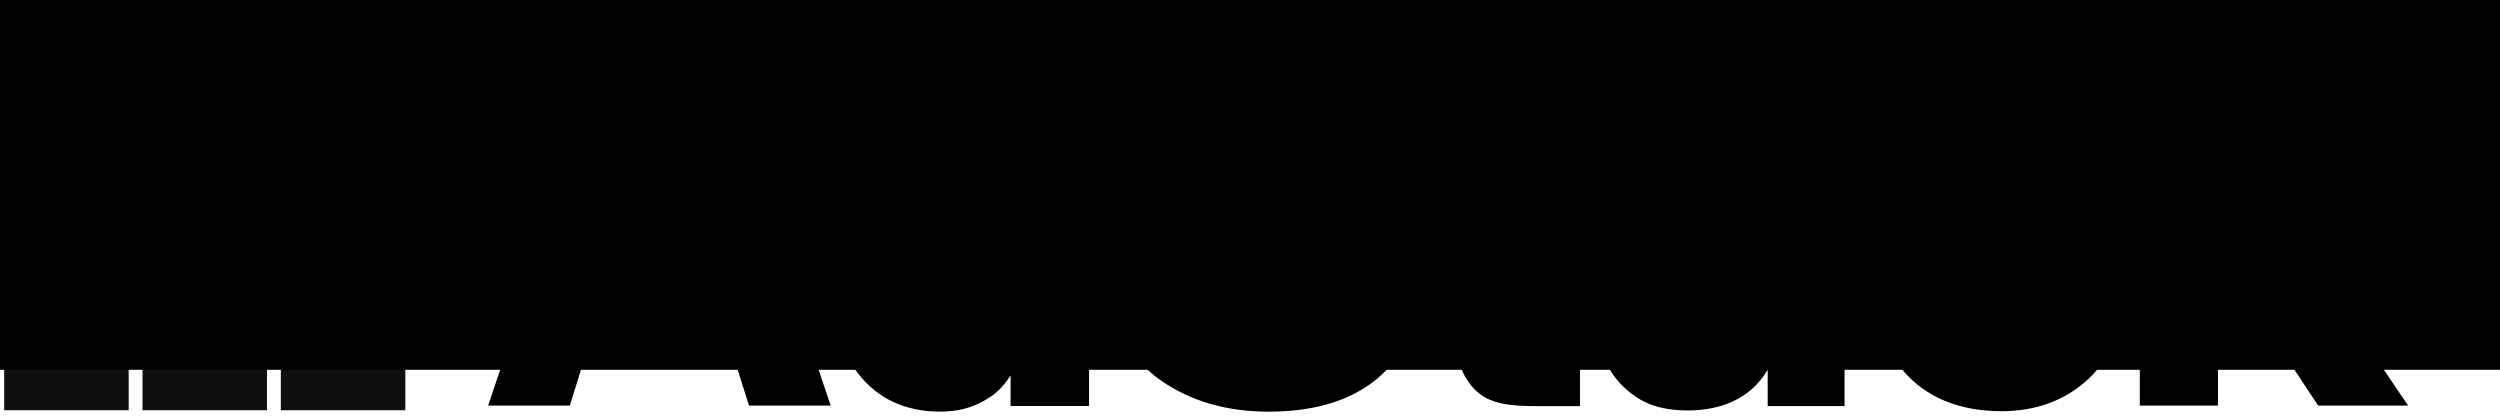 <?xml version="1.0" encoding="UTF-8" standalone="no"?>
<!-- Created with Inkscape (http://www.inkscape.org/) -->
<svg id="svg2" xmlns:rdf="http://www.w3.org/1999/02/22-rdf-syntax-ns#" xmlns="http://www.w3.org/2000/svg" height="40" width="240" version="1.1" xmlns:cc="http://creativecommons.org/ns#" xmlns:dc="http://purl.org/dc/elements/1.1/">
 <g id="layer1" transform="translate(0,-1012.362)">
  <path id="path2995" d="m46.859,1051.3,12.625-37.437,7.688,0,12.573,37.437-7.842,0-2.546-8.074-12.136,0-2.52,8.074-7.842,0m12.213-13.962,8.459,0-4.14-13.19-0.154,0-4.165,13.19" fill="#000"/>
  <path id="path2997" d="m79.481,1038.2,0-0.54c-0-4.388,0.943-7.928,2.828-10.619,1.903-2.691,4.577-4.037,8.022-4.037,1.388,0,2.64,0.3,3.754,0.9,1.114,0.6,2.091,1.292,2.931,2.407v-12.952h7.534v37.98h-7.534v-2.926c-0.874,1.286-1.423,1.778-2.623,2.463-1.2,0.668-2.571,1.003-4.114,1.003-3.411,0-6.068-1.251-7.971-3.754-1.886-2.503-2.828-5.811-2.828-9.925m7.482,0c-0,2.434,0.411,4.354,1.234,5.76,0.823,1.389,2.16,2.083,4.011,2.083,1.08,0,2.023-0.214,2.828-0.643,0.806-0.446,1.466-1.089,1.98-1.928v-11.853c-0.514-0.874-1.174-1.551-1.98-2.031-0.789-0.497-1.714-0.746-2.777-0.746-1.834,0-3.18,0.814-4.037,2.443-0.84,1.629-1.26,3.754-1.26,6.377v0.54" fill="#000"/>
  <path id="path2999" d="m107.21,1039.9,0.051-0.154,7.277,0c-0,2.211,0.651,3.84,1.954,4.885,1.303,1.046,3.068,1.568,5.297,1.568,2.006,0,3.531-0.42,4.577-1.26,1.063-0.84,1.594-1.963,1.594-3.368-0-1.44-0.506-2.597-1.517-3.471-0.994-0.874-2.751-1.697-5.271-2.468-4.32-1.303-7.602-2.837-9.848-4.603-2.228-1.766-3.343-4.174-3.343-7.225,0-3.068,1.26-5.571,3.78-7.508,2.52-1.954,5.734-2.931,9.642-2.931,4.148,0,7.491,1.046,10.028,3.137,2.451,2.023,3.668,3.535,3.651,6.774,0.035,0.451,0.054-0.212,0.015,0.226h-7.343c-0.082-1.251-0.566-1.918-1.697-2.912-1.131-1.011-2.717-1.517-4.757-1.517-1.851,0-3.283,0.446-4.294,1.337-1.011,0.891-1.517,2.031-1.517,3.42-0,1.268,0.549,2.314,1.646,3.137,1.097,0.806,2.991,1.663,5.682,2.571,4.114,1.166,7.251,2.691,9.411,4.577,2.16,1.868,3.24,4.337,3.24,7.405-0,3.205-1.251,5.734-3.754,7.585-2.503,1.851-5.811,2.777-9.925,2.777-4.028,0-7.482-1.003-10.362-3.008-2.811-1.954-4.217-4.834-4.217-8.639v-0.334" fill="#000"/>
  <path id="path3001" d="m135.1,1028.8,0-5.271,4.391,0,0-6.814,7.482,0,0,6.814,4.705,0,0,5.271-4.705,0,0,14.168c-0,1.08,0.223,1.851,0.669,2.314,0.463,0.463,1.063,0.694,1.8,0.694,0.394,0,1.944,0.049,2.235,0.014v5.359h-4.112c-2.588,0-4.585-0.171-5.991-1.594-1.389-1.423-2.083-3.677-2.083-6.762v-14.193h-4.391" fill="#000"/>
  <path id="path3003" d="m153.48,1043.5c0-2.725,1.215-4.718,3.306-6.209,2.108-1.508,4.537-2.379,8.565-2.379h4.217v-2.211c-0-1.337-0.351-2.374-1.054-3.111-0.703-0.737-1.748-1.106-3.137-1.106-1.217,0-2.16,0.3-2.828,0.9-0.651,0.583-0.977,1.389-0.977,2.417h-7.225l-0.051-0.154c-0-0.12-0-0.24,0-0.36-0.017-2.194,1.003-4.097,3.06-5.708,2.16-1.714,4.997-2.571,8.511-2.571,3.343,0,6.042,0.84,8.099,2.52,2.074,1.68,3.111,4.088,3.111,7.225v11.493l-0,7.097h-7.379l0-3.487c-1.687,2.867-4.576,3.881-7.585,3.91-2.914,0-4.652-0.753-6.229-2.244-1.577-1.508-2.403-3.433-2.403-6.022m7.038-0.257c-0,0.943,0.3,1.697,0.9,2.263,0.617,0.548,1.466,0.823,2.546,0.823,1.303,0,2.468-0.326,3.497-0.977,1.028-0.651,1.731-1.406,2.108-2.263v-3.934h-4.217c-1.594,0-2.803,0.394-3.625,1.183-0.806,0.789-1.208,1.757-1.208,2.905" fill="#000"/>
  <path id="path3005" d="m179.29,1037.8,0-0.771c0-4.08,1.114-7.439,3.343-10.079,2.245-2.657,5.417-3.985,9.514-3.985,3.394,0,6.128,0.977,8.202,2.931,2.006,1.885,3.008,4.354,3.008,7.405-0,0.103-0,0.206,0,0.309l-0.051,0.154h-6.839c-0-1.44-0.386-2.631-1.157-3.574-0.754-0.96-1.808-1.44-3.163-1.44-1.937,0-3.317,0.78-4.14,2.34-0.806,1.543-1.208,3.522-1.208,5.939v0.771c-0,2.468,0.403,4.465,1.208,5.991,0.823,1.526,2.22,2.288,4.191,2.288,1.303,0,2.34-0.386,3.111-1.157,0.771-0.788,1.157-1.834,1.157-3.137h6.839l0.051,0.154c-0,0.086-0,0.171,0,0.257-0,2.674-1.046,4.937-3.137,6.788-2.16,1.885-4.834,2.837-8.022,2.854-4.114,0-7.294-1.311-9.539-3.934-2.245-2.64-3.368-6.008-3.368-10.105" fill="#000"/>
  <path id="path3007" d="m205.42,1051.3,0-37.98,7.508,0,0,20.624,1.671,0,6.66-10.465,8.691,0-9.051,12.676,10.285,15.144-8.639,0-7.714-11.648-1.903,0,0,11.648-7.508,0" fill="#000"/>
  <flowRoot id="flowRoot3009" style="letter-spacing:0px;word-spacing:0px;" font-weight="bold" xml:space="preserve" font-size="40px" transform="translate(0,952.862)" font-stretch="normal" line-height="125%" font-variant="normal" font-style="normal" font-family="Roboto" fill="#000000"><flowRegion id="flowRegion3011"><rect id="rect3013" height="131" width="438.5" y="-36" x="-67" fill="#000"/></flowRegion><flowPara id="flowPara3015"/></flowRoot>
  <g id="g3809" fill="#000" transform="matrix(0.664,0,0,0.664,0.4,352.953)">
   <rect id="rect3761" opacity="0.938" height="18" width="18" y="1034.4" x="0"/>
   <rect id="rect3761-2" opacity="0.938" height="18" width="18" y="1034.4" x="20"/>
   <rect id="rect3761-7" opacity="0.938" height="18" width="18" y="1034.4" x="40"/>
   <rect id="rect3761-3" opacity="0.938" height="18" width="18" y="1014.4" x="20"/>
   <rect id="rect3761-35" opacity="0.938" height="18" width="18" y="1014.4" x="40"/>
   <rect id="rect3761-29" opacity="0.938" height="18" width="18" y="994.36" x="40"/>
  </g>
 </g>
</svg>
